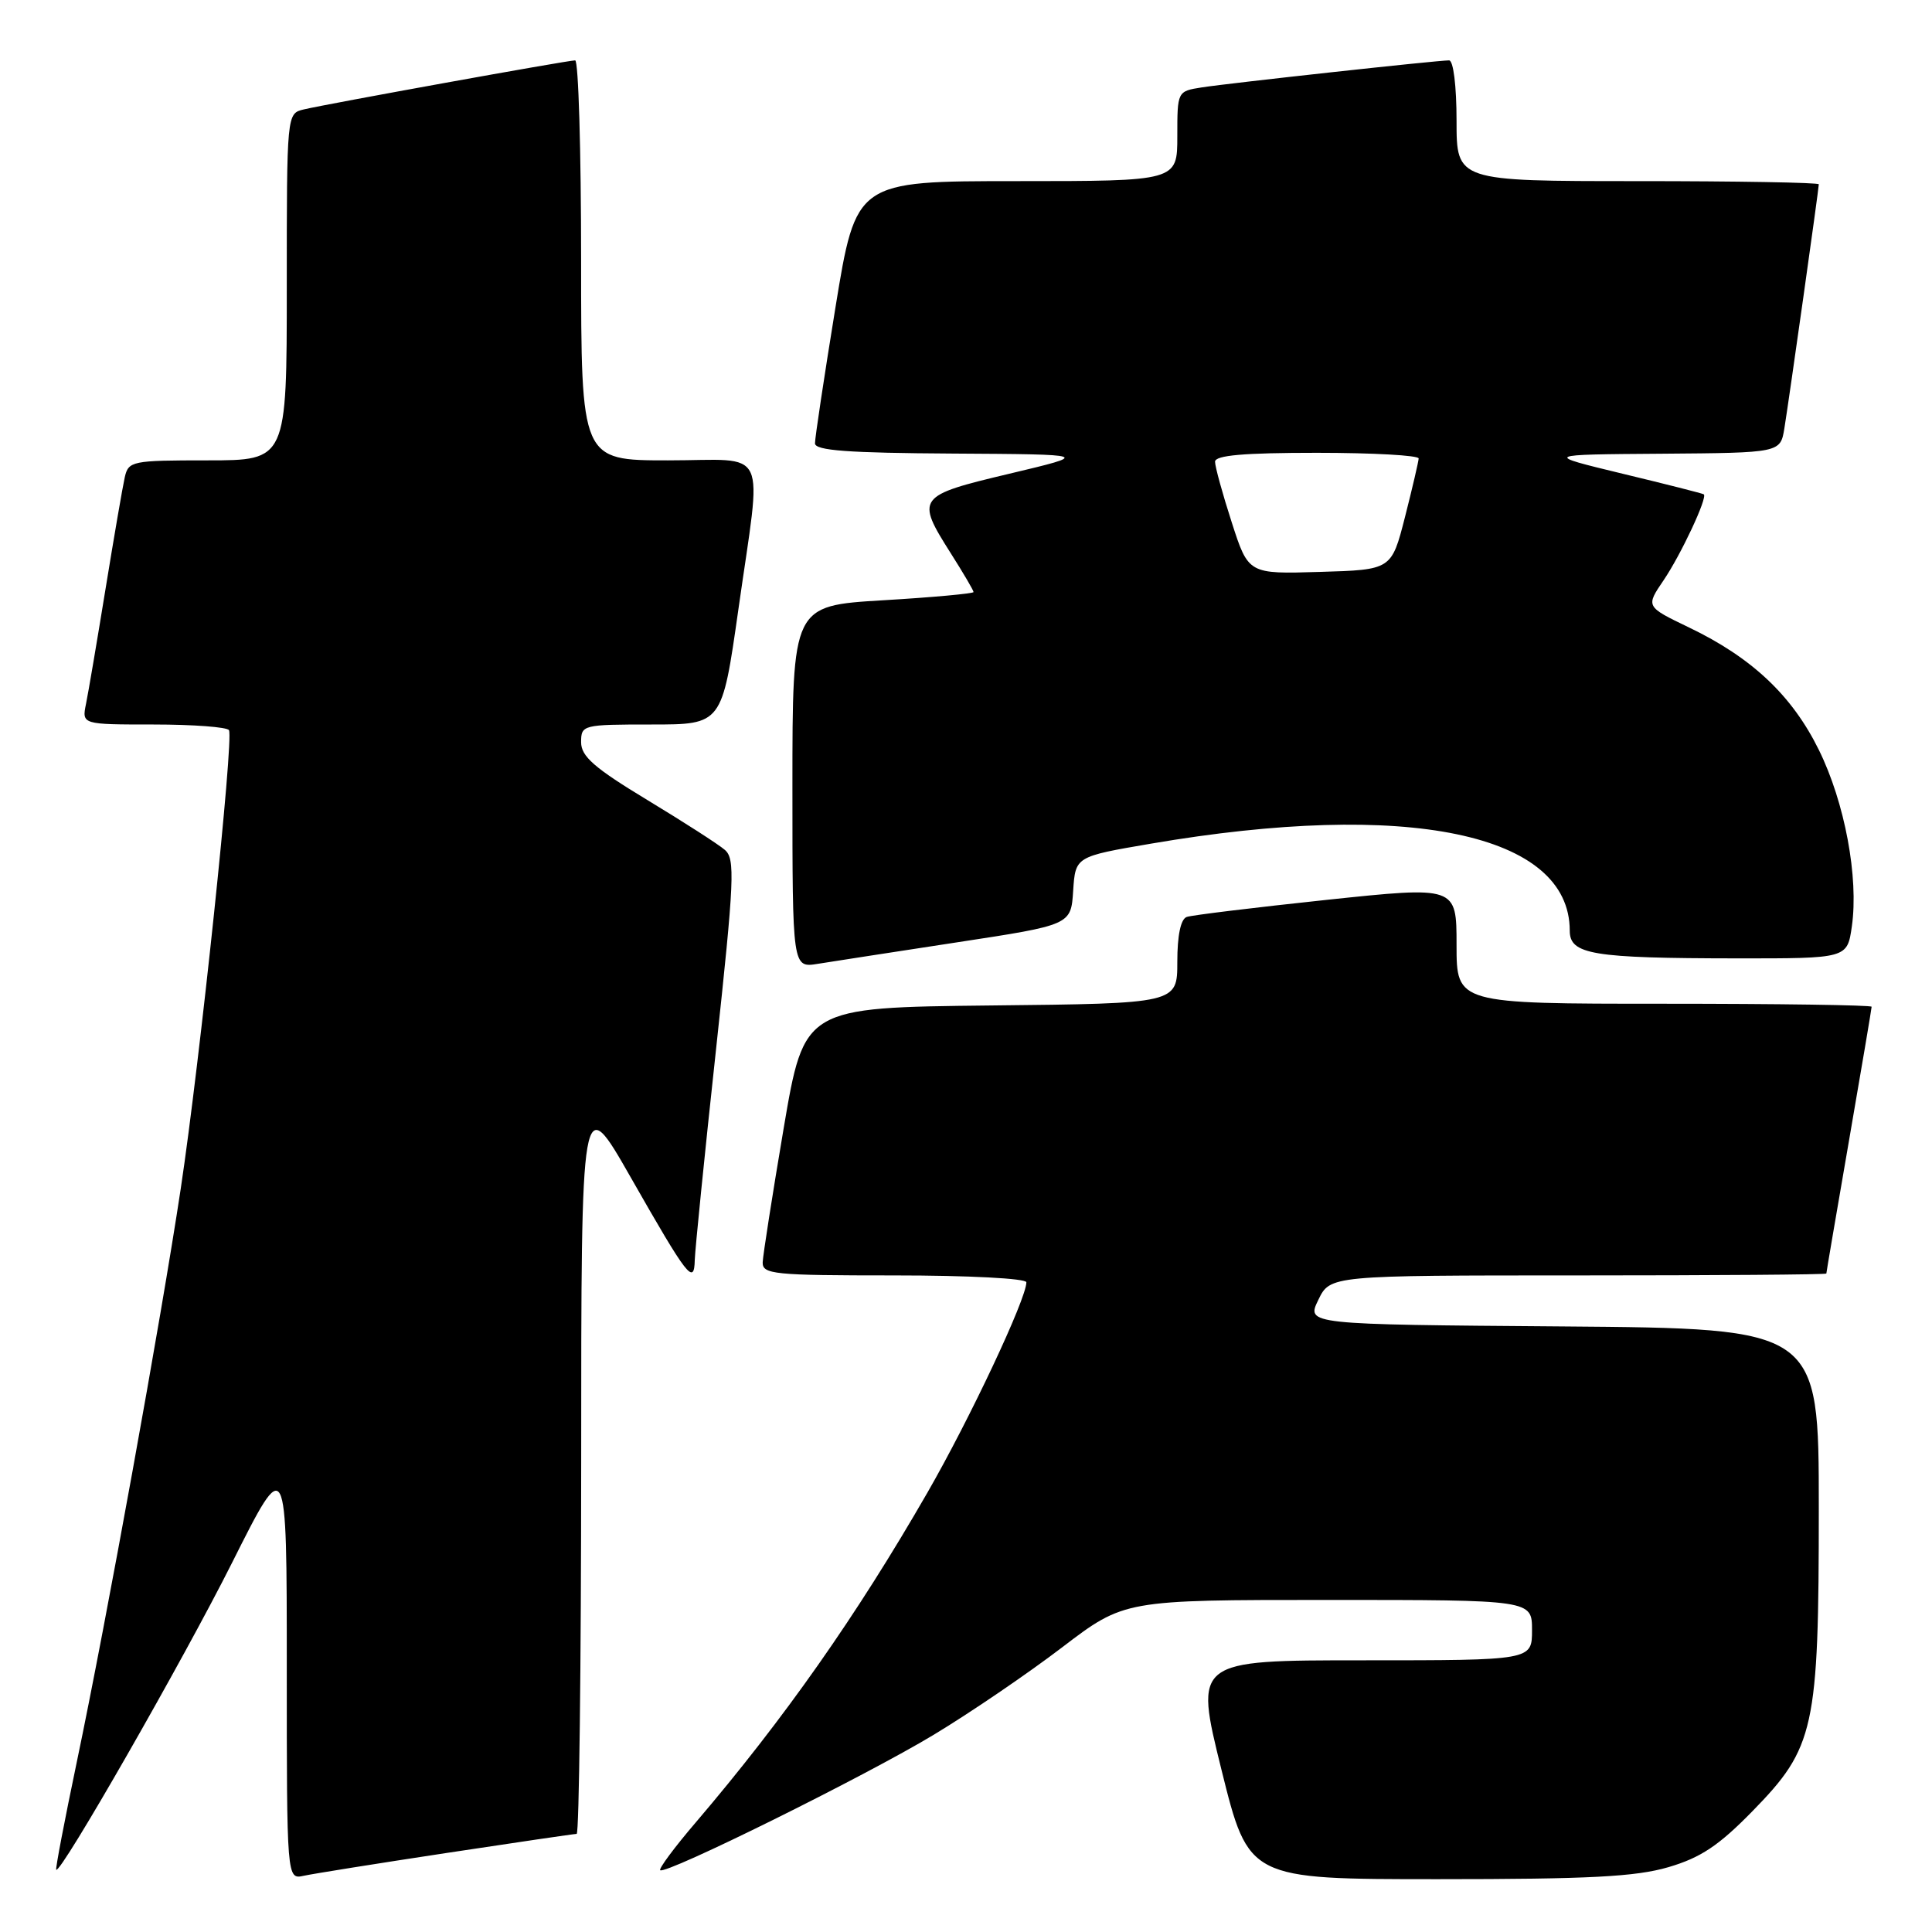 <?xml version="1.0" encoding="UTF-8" standalone="no"?>
<!DOCTYPE svg PUBLIC "-//W3C//DTD SVG 1.1//EN" "http://www.w3.org/Graphics/SVG/1.1/DTD/svg11.dtd" >
<svg xmlns="http://www.w3.org/2000/svg" xmlns:xlink="http://www.w3.org/1999/xlink" version="1.1" viewBox="0 0 256 256">
 <g >
 <path fill="currentColor"
d=" M 59.16 245.53 C 68.33 244.14 76.09 243.00 76.41 243.00 C 76.74 243.00 77.00 220.84 77.01 193.75 C 77.01 144.50 77.01 144.50 83.57 156.00 C 91.14 169.28 91.98 170.35 92.06 166.95 C 92.10 165.60 93.35 153.12 94.86 139.22 C 97.31 116.49 97.43 113.80 96.04 112.61 C 95.20 111.88 90.56 108.90 85.75 105.99 C 78.74 101.75 77.00 100.22 77.00 98.35 C 77.00 96.05 77.21 96.00 86.34 96.00 C 95.67 96.00 95.67 96.00 97.84 80.75 C 100.97 58.65 102.08 61.00 88.50 61.00 C 77.00 61.00 77.00 61.00 77.00 34.50 C 77.00 19.92 76.65 8.00 76.21 8.00 C 75.22 8.00 43.31 13.77 40.25 14.50 C 38.00 15.04 38.00 15.04 38.00 38.02 C 38.00 61.00 38.00 61.00 27.52 61.00 C 17.47 61.00 17.02 61.09 16.53 63.25 C 16.25 64.49 15.11 71.12 13.99 78.00 C 12.87 84.88 11.71 91.74 11.40 93.25 C 10.84 96.00 10.84 96.00 20.36 96.00 C 25.60 96.00 30.09 96.34 30.34 96.75 C 31.00 97.81 26.48 140.70 23.95 157.50 C 21.35 174.75 14.11 214.69 10.17 233.50 C 8.56 241.20 7.33 247.61 7.45 247.75 C 8.00 248.39 24.27 219.98 30.75 207.07 C 38.00 192.62 38.00 192.62 38.00 220.83 C 38.00 249.04 38.00 249.04 40.25 248.55 C 41.49 248.28 50.00 246.92 59.16 245.53 Z  M 221.07 247.41 C 225.33 246.16 227.73 244.57 232.18 240.02 C 240.46 231.56 241.00 229.11 241.00 199.83 C 241.00 176.03 241.00 176.03 207.05 175.76 C 173.10 175.50 173.10 175.50 174.68 172.25 C 176.25 169.00 176.25 169.00 209.12 169.00 C 227.21 169.00 242.00 168.89 242.00 168.75 C 242.00 168.61 243.35 160.69 245.00 151.15 C 246.65 141.61 248.00 133.62 248.00 133.40 C 248.00 133.18 235.62 133.00 220.50 133.00 C 193.00 133.00 193.00 133.00 193.00 125.21 C 193.00 117.42 193.00 117.42 175.75 119.24 C 166.26 120.25 157.94 121.26 157.25 121.50 C 156.45 121.78 156.00 123.94 156.00 127.45 C 156.00 132.97 156.00 132.97 131.28 133.23 C 106.56 133.50 106.56 133.50 103.84 149.50 C 102.35 158.30 101.10 166.29 101.06 167.25 C 101.01 168.85 102.48 169.00 118.50 169.00 C 128.37 169.00 136.00 169.40 136.00 169.91 C 136.00 172.10 128.51 188.01 122.87 197.81 C 113.50 214.09 103.92 227.73 92.20 241.47 C 89.39 244.75 87.27 247.61 87.48 247.81 C 88.14 248.47 114.67 235.34 123.75 229.85 C 128.56 226.95 136.21 221.74 140.74 218.28 C 148.98 212.00 148.98 212.00 175.99 212.00 C 203.00 212.00 203.00 212.00 203.00 216.00 C 203.00 220.00 203.00 220.00 180.63 220.00 C 158.26 220.00 158.26 220.00 161.85 234.50 C 165.45 249.00 165.45 249.00 190.54 249.00 C 210.55 249.00 216.74 248.68 221.07 247.41 Z  M 126.84 124.86 C 141.91 122.56 141.91 122.56 142.20 118.03 C 142.50 113.50 142.50 113.50 152.50 111.79 C 186.52 105.97 208.00 110.43 208.00 123.32 C 208.00 126.48 210.97 126.97 230.14 126.99 C 244.77 127.00 244.77 127.00 245.38 122.75 C 246.30 116.27 244.45 106.35 241.01 99.37 C 237.46 92.16 232.14 87.14 223.78 83.13 C 218.06 80.38 218.06 80.38 220.44 76.88 C 222.74 73.49 226.30 65.89 225.76 65.50 C 225.62 65.39 220.78 64.16 215.00 62.77 C 204.50 60.23 204.50 60.23 220.20 60.12 C 235.91 60.00 235.91 60.00 236.44 56.75 C 237.07 52.88 241.00 25.02 241.00 24.42 C 241.00 24.19 230.20 24.00 217.00 24.00 C 193.00 24.00 193.00 24.00 193.00 16.00 C 193.00 11.39 192.58 8.00 192.01 8.00 C 190.44 8.00 162.84 11.02 159.25 11.58 C 156.00 12.09 156.00 12.10 156.00 18.05 C 156.00 24.00 156.00 24.00 134.71 24.00 C 113.43 24.00 113.43 24.00 110.70 40.75 C 109.20 49.96 107.98 58.06 107.99 58.75 C 108.00 59.70 112.38 60.02 126.25 60.10 C 144.50 60.21 144.50 60.21 133.75 62.77 C 121.49 65.68 121.31 65.94 126.00 73.34 C 127.65 75.94 129.00 78.24 129.00 78.45 C 129.00 78.65 123.60 79.15 117.00 79.54 C 105.00 80.26 105.00 80.26 105.00 104.26 C 105.00 128.26 105.00 128.26 108.38 127.71 C 110.24 127.41 118.55 126.13 126.84 124.86 Z  M 163.21 69.21 C 161.99 65.44 161.00 61.83 161.00 61.18 C 161.00 60.33 164.80 60.00 174.50 60.00 C 181.93 60.00 187.99 60.34 187.98 60.75 C 187.96 61.16 187.15 64.65 186.17 68.50 C 184.38 75.50 184.38 75.50 174.90 75.78 C 165.42 76.07 165.42 76.07 163.21 69.21 Z "/>
</g>
</svg>
